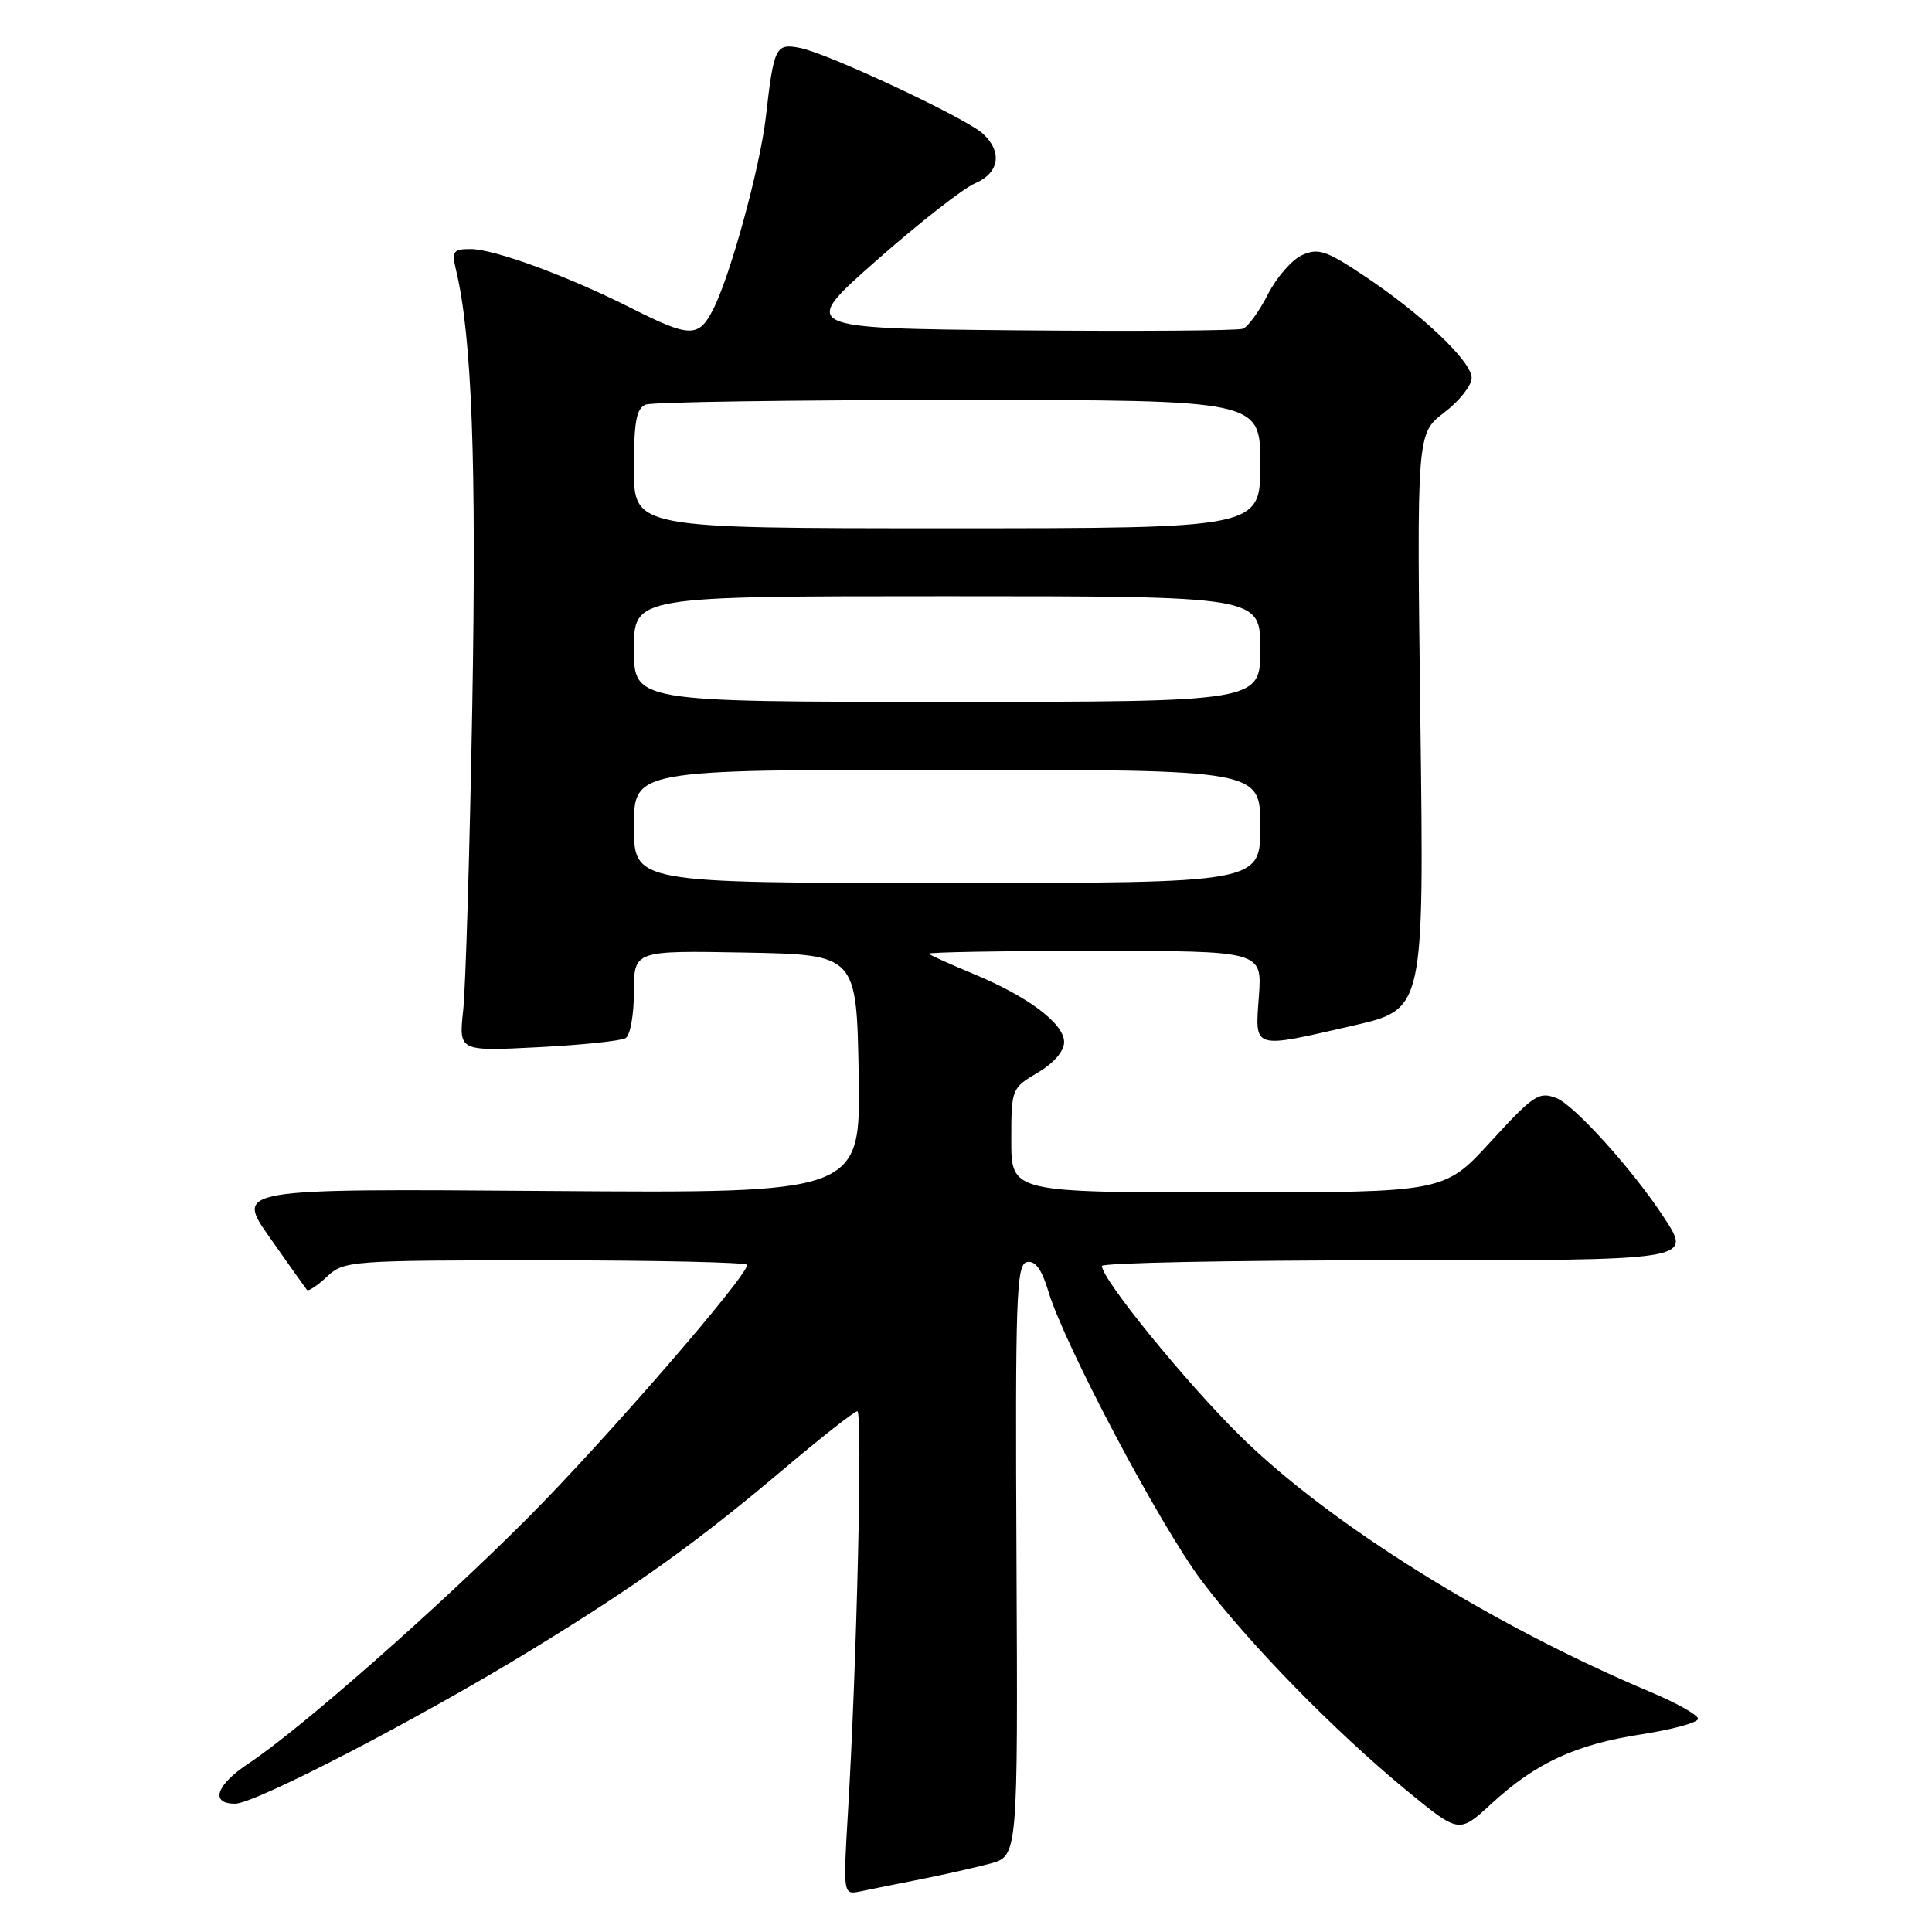 <?xml version="1.0" encoding="UTF-8" standalone="no"?>
<!DOCTYPE svg PUBLIC "-//W3C//DTD SVG 1.1//EN" "http://www.w3.org/Graphics/SVG/1.1/DTD/svg11.dtd" >
<svg xmlns="http://www.w3.org/2000/svg" xmlns:xlink="http://www.w3.org/1999/xlink" version="1.1" viewBox="0 0 256 256">
 <g >
 <path fill="currentColor"
d=" M 122.00 249.01 C 125.03 248.41 129.16 247.48 131.19 246.94 C 134.88 245.95 134.88 245.95 134.69 206.75 C 134.52 171.72 134.67 167.51 136.08 167.23 C 137.18 167.01 138.04 168.20 138.91 171.10 C 141.05 178.22 153.71 202.14 159.24 209.48 C 165.52 217.82 176.90 229.46 186.41 237.27 C 193.33 242.95 193.33 242.95 197.57 239.05 C 203.46 233.61 208.72 231.17 217.48 229.81 C 221.62 229.17 225.00 228.24 225.00 227.75 C 225.00 227.25 222.19 225.67 218.75 224.22 C 197.70 215.37 176.17 201.94 164.32 190.26 C 157.10 183.14 146.03 169.54 146.01 167.75 C 146.00 167.34 162.89 167.00 183.53 167.00 C 224.67 167.00 224.23 167.07 220.43 161.24 C 216.41 155.08 208.62 146.44 206.25 145.51 C 203.92 144.60 203.21 145.07 197.54 151.26 C 191.37 158.00 191.37 158.00 162.69 158.00 C 134.00 158.00 134.00 158.00 134.00 151.10 C 134.00 144.27 134.04 144.18 137.50 142.13 C 139.63 140.88 141.00 139.29 141.00 138.08 C 141.00 135.63 136.24 132.05 129.00 129.05 C 125.97 127.79 123.31 126.60 123.08 126.38 C 122.85 126.17 132.70 126.00 144.95 126.00 C 167.24 126.00 167.24 126.00 166.81 132.00 C 166.29 139.13 165.82 138.99 179.41 135.87 C 188.70 133.73 188.70 133.73 188.21 95.59 C 187.72 57.45 187.72 57.45 191.36 54.67 C 193.36 53.15 195.00 51.08 195.00 50.08 C 195.00 47.88 188.34 41.57 180.60 36.44 C 175.70 33.18 174.65 32.84 172.52 33.81 C 171.18 34.42 169.14 36.76 168.00 39.01 C 166.85 41.26 165.36 43.31 164.69 43.56 C 164.02 43.82 150.53 43.91 134.71 43.77 C 105.95 43.50 105.95 43.50 116.15 34.50 C 121.77 29.55 127.63 24.96 129.18 24.30 C 132.44 22.91 132.87 20.10 130.20 17.68 C 127.90 15.60 109.77 7.10 106.04 6.36 C 102.78 5.71 102.54 6.17 101.48 15.49 C 100.71 22.20 96.75 36.66 94.45 41.09 C 92.56 44.75 91.39 44.73 83.73 40.87 C 75.29 36.60 65.50 33.00 62.36 33.00 C 60.04 33.00 59.84 33.29 60.42 35.75 C 62.53 44.58 63.15 61.17 62.58 93.50 C 62.24 112.75 61.70 130.93 61.37 133.90 C 60.79 139.30 60.79 139.30 71.31 138.76 C 77.09 138.47 82.32 137.92 82.91 137.55 C 83.51 137.18 84.00 134.42 84.00 131.41 C 84.00 125.95 84.00 125.95 98.75 126.22 C 113.50 126.50 113.50 126.50 113.78 142.31 C 114.05 158.12 114.05 158.12 72.62 157.81 C 31.18 157.50 31.18 157.50 35.76 164.00 C 38.27 167.57 40.48 170.69 40.67 170.92 C 40.86 171.15 42.05 170.36 43.32 169.17 C 45.57 167.06 46.31 167.00 72.31 167.00 C 86.99 167.00 99.00 167.27 99.00 167.60 C 99.00 169.14 80.29 190.72 70.01 201.05 C 57.97 213.13 39.80 229.12 32.99 233.63 C 28.62 236.52 27.78 239.00 31.16 239.00 C 33.82 239.00 55.62 227.68 70.42 218.62 C 84.48 210.01 92.32 204.39 103.70 194.78 C 108.76 190.50 113.22 187.00 113.60 187.00 C 114.32 187.00 113.53 220.65 112.35 240.31 C 111.71 251.11 111.71 251.11 114.10 250.60 C 115.42 250.32 118.97 249.61 122.00 249.01 Z  M 84.00 109.50 C 84.00 102.00 84.00 102.00 125.50 102.00 C 167.00 102.00 167.00 102.00 167.00 109.50 C 167.00 117.00 167.00 117.00 125.50 117.00 C 84.00 117.00 84.00 117.00 84.00 109.50 Z  M 84.00 86.00 C 84.00 79.00 84.00 79.00 125.50 79.00 C 167.00 79.00 167.00 79.00 167.00 86.00 C 167.00 93.00 167.00 93.00 125.50 93.00 C 84.00 93.00 84.00 93.00 84.00 86.00 Z  M 84.00 62.11 C 84.00 55.83 84.32 54.09 85.58 53.61 C 86.45 53.27 105.13 53.00 127.08 53.00 C 167.00 53.00 167.00 53.00 167.00 61.50 C 167.00 70.00 167.00 70.00 125.50 70.00 C 84.00 70.00 84.00 70.00 84.00 62.11 Z "/>
</g>
</svg>